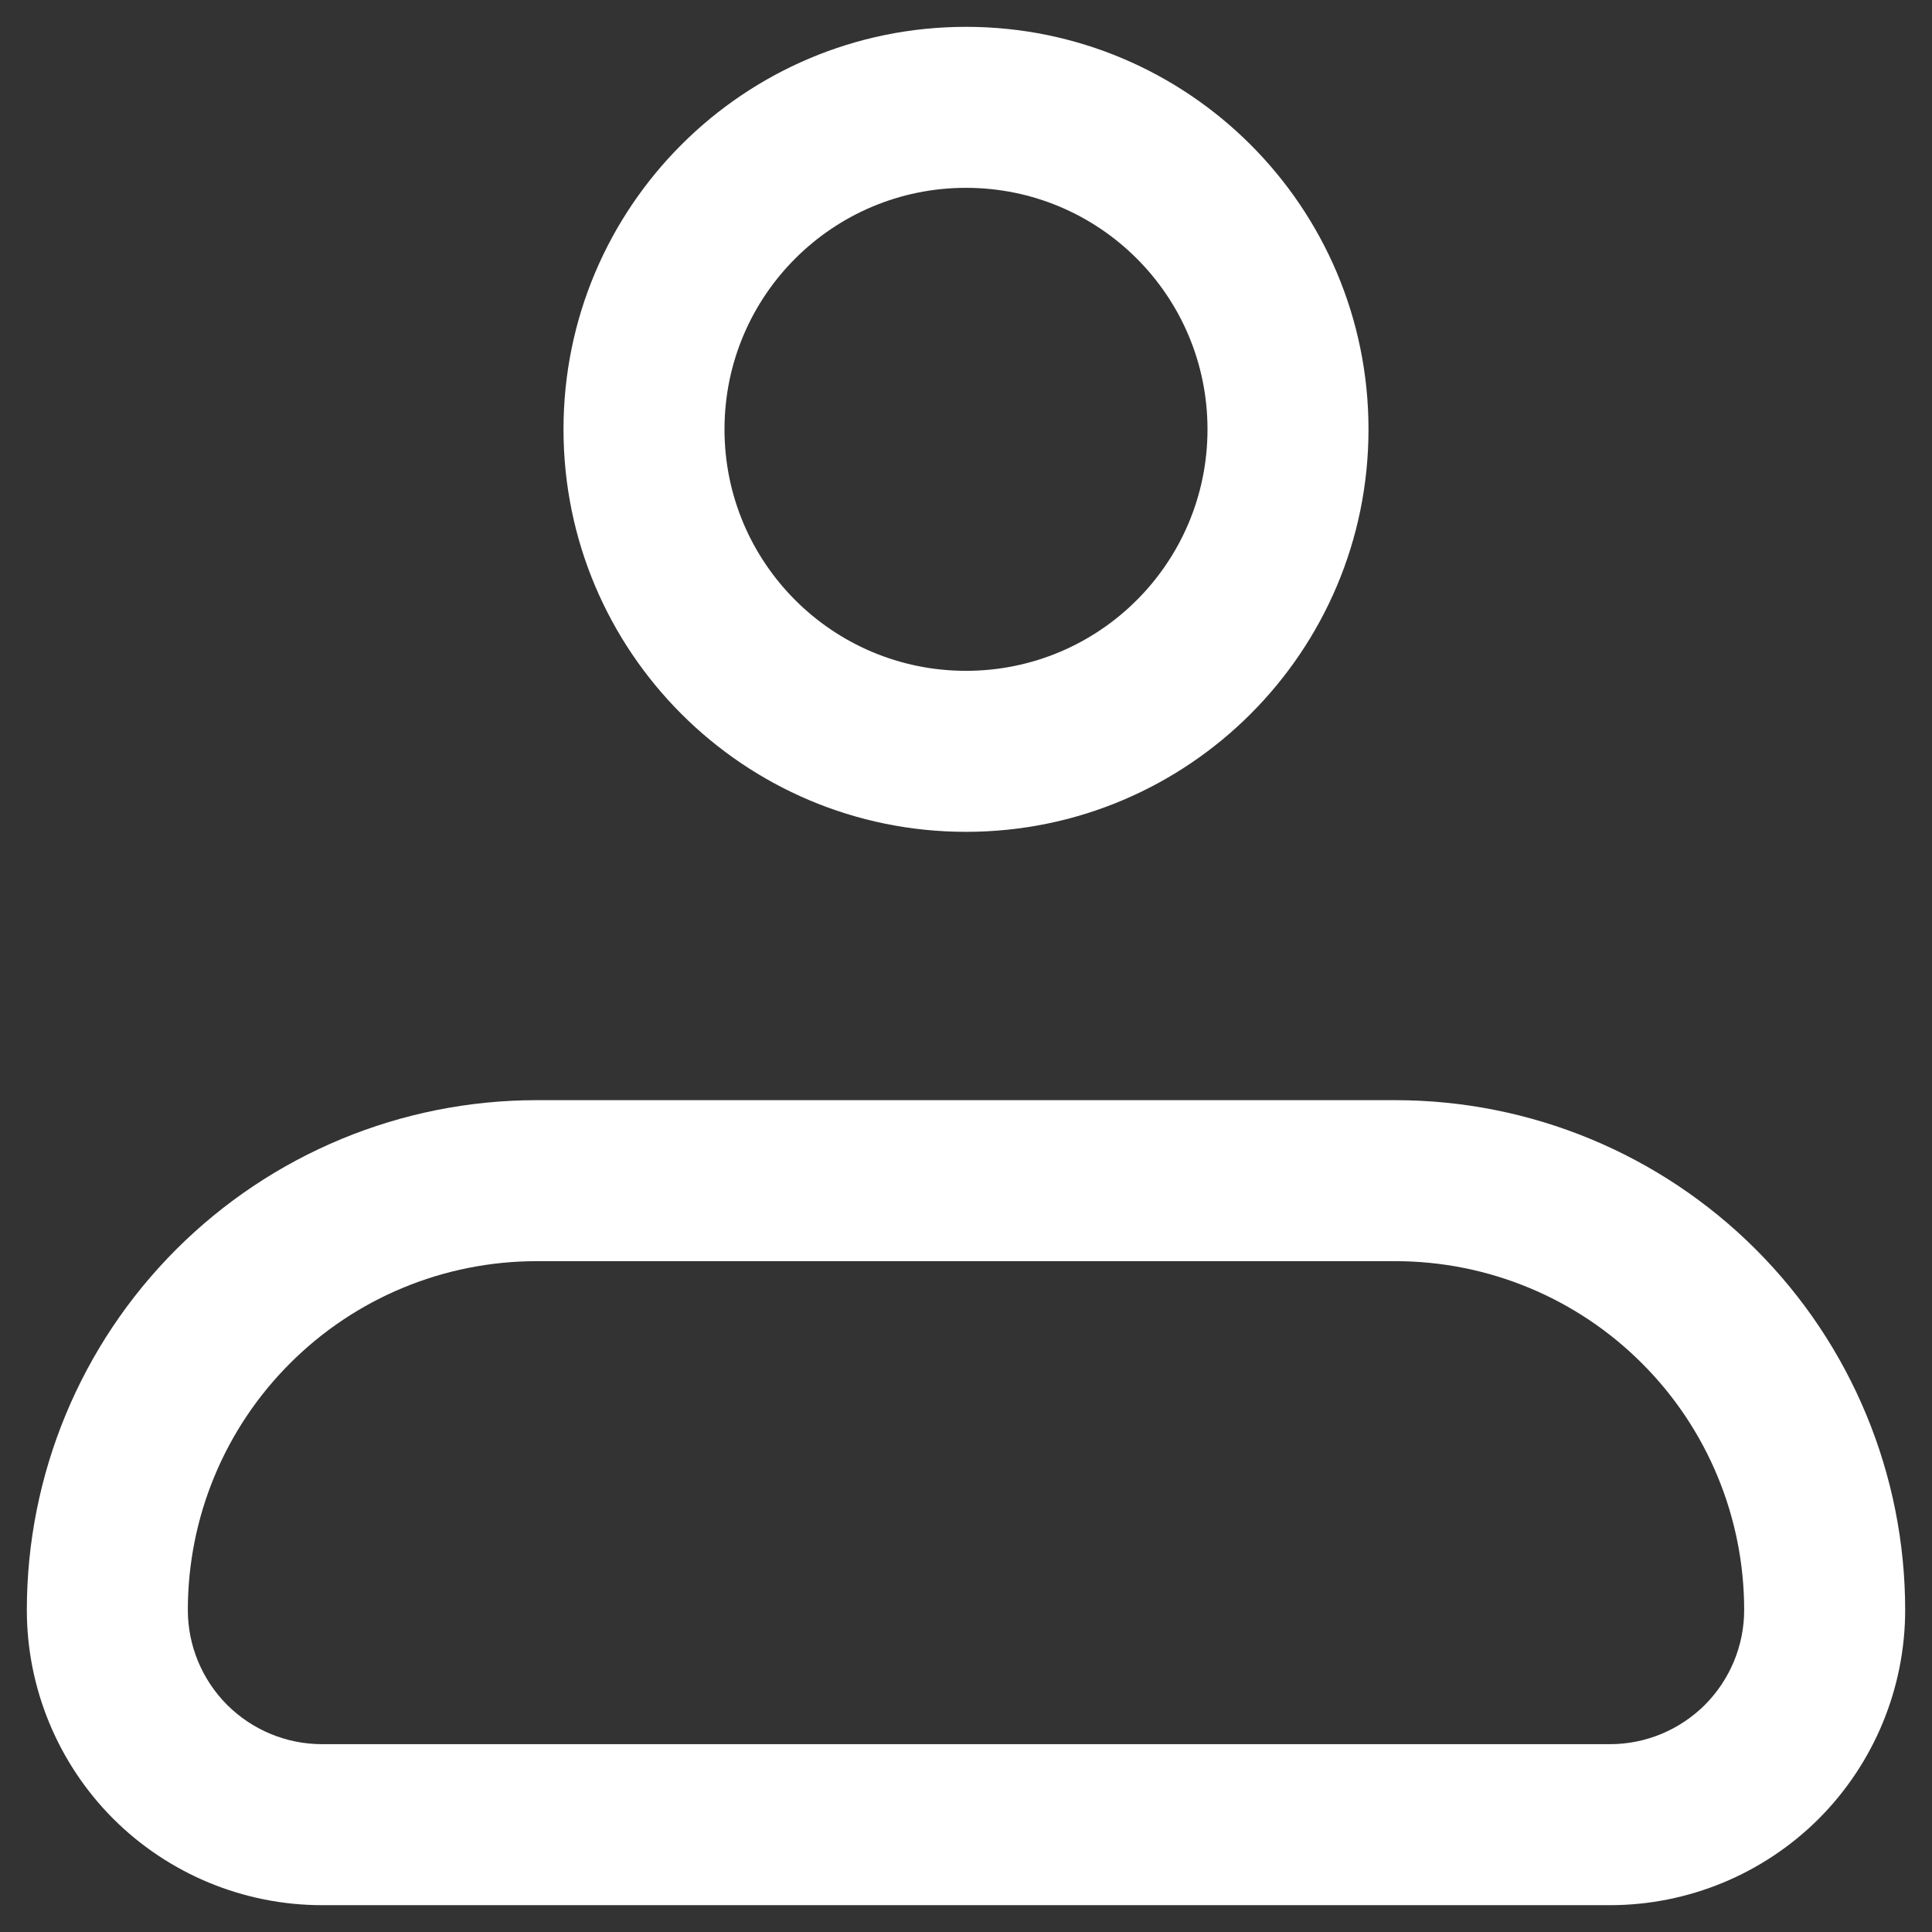<svg width="18" height="18" viewBox="0 0 18 18" fill="none" xmlns="http://www.w3.org/2000/svg">
<rect x="0" y="0" width="18" height="18" fill="#333333" stroke="none"/>
<path fill-rule="evenodd" clip-rule="evenodd" d="M5 11.75C4.138 11.75 3.311 12.092 2.702 12.702C2.092 13.311 1.75 14.138 1.75 15C1.75 15.332 1.882 15.649 2.116 15.884C2.351 16.118 2.668 16.25 3 16.25H15C15.332 16.25 15.649 16.118 15.884 15.884C16.118 15.649 16.25 15.332 16.25 15C16.25 14.138 15.908 13.311 15.298 12.702C14.689 12.092 13.862 11.75 13 11.75H5ZM1.641 11.641C2.532 10.75 3.74 10.25 5 10.25H13C14.26 10.25 15.468 10.75 16.359 11.641C17.25 12.532 17.75 13.74 17.75 15C17.75 15.729 17.46 16.429 16.945 16.945C16.429 17.46 15.729 17.75 15 17.75H3C2.271 17.75 1.571 17.46 1.055 16.945C0.54 16.429 0.25 15.729 0.25 15C0.25 13.74 0.75 12.532 1.641 11.641Z" fill="white"/>
<path fill-rule="evenodd" clip-rule="evenodd" d="M9 1.75C7.757 1.75 6.75 2.757 6.75 4C6.75 5.243 7.757 6.25 9 6.25C10.243 6.25 11.25 5.243 11.25 4C11.25 2.757 10.243 1.75 9 1.75ZM5.25 4C5.25 1.929 6.929 0.25 9 0.25C11.071 0.25 12.75 1.929 12.75 4C12.75 6.071 11.071 7.75 9 7.75C6.929 7.75 5.25 6.071 5.25 4Z" fill="white"/>
</svg>
